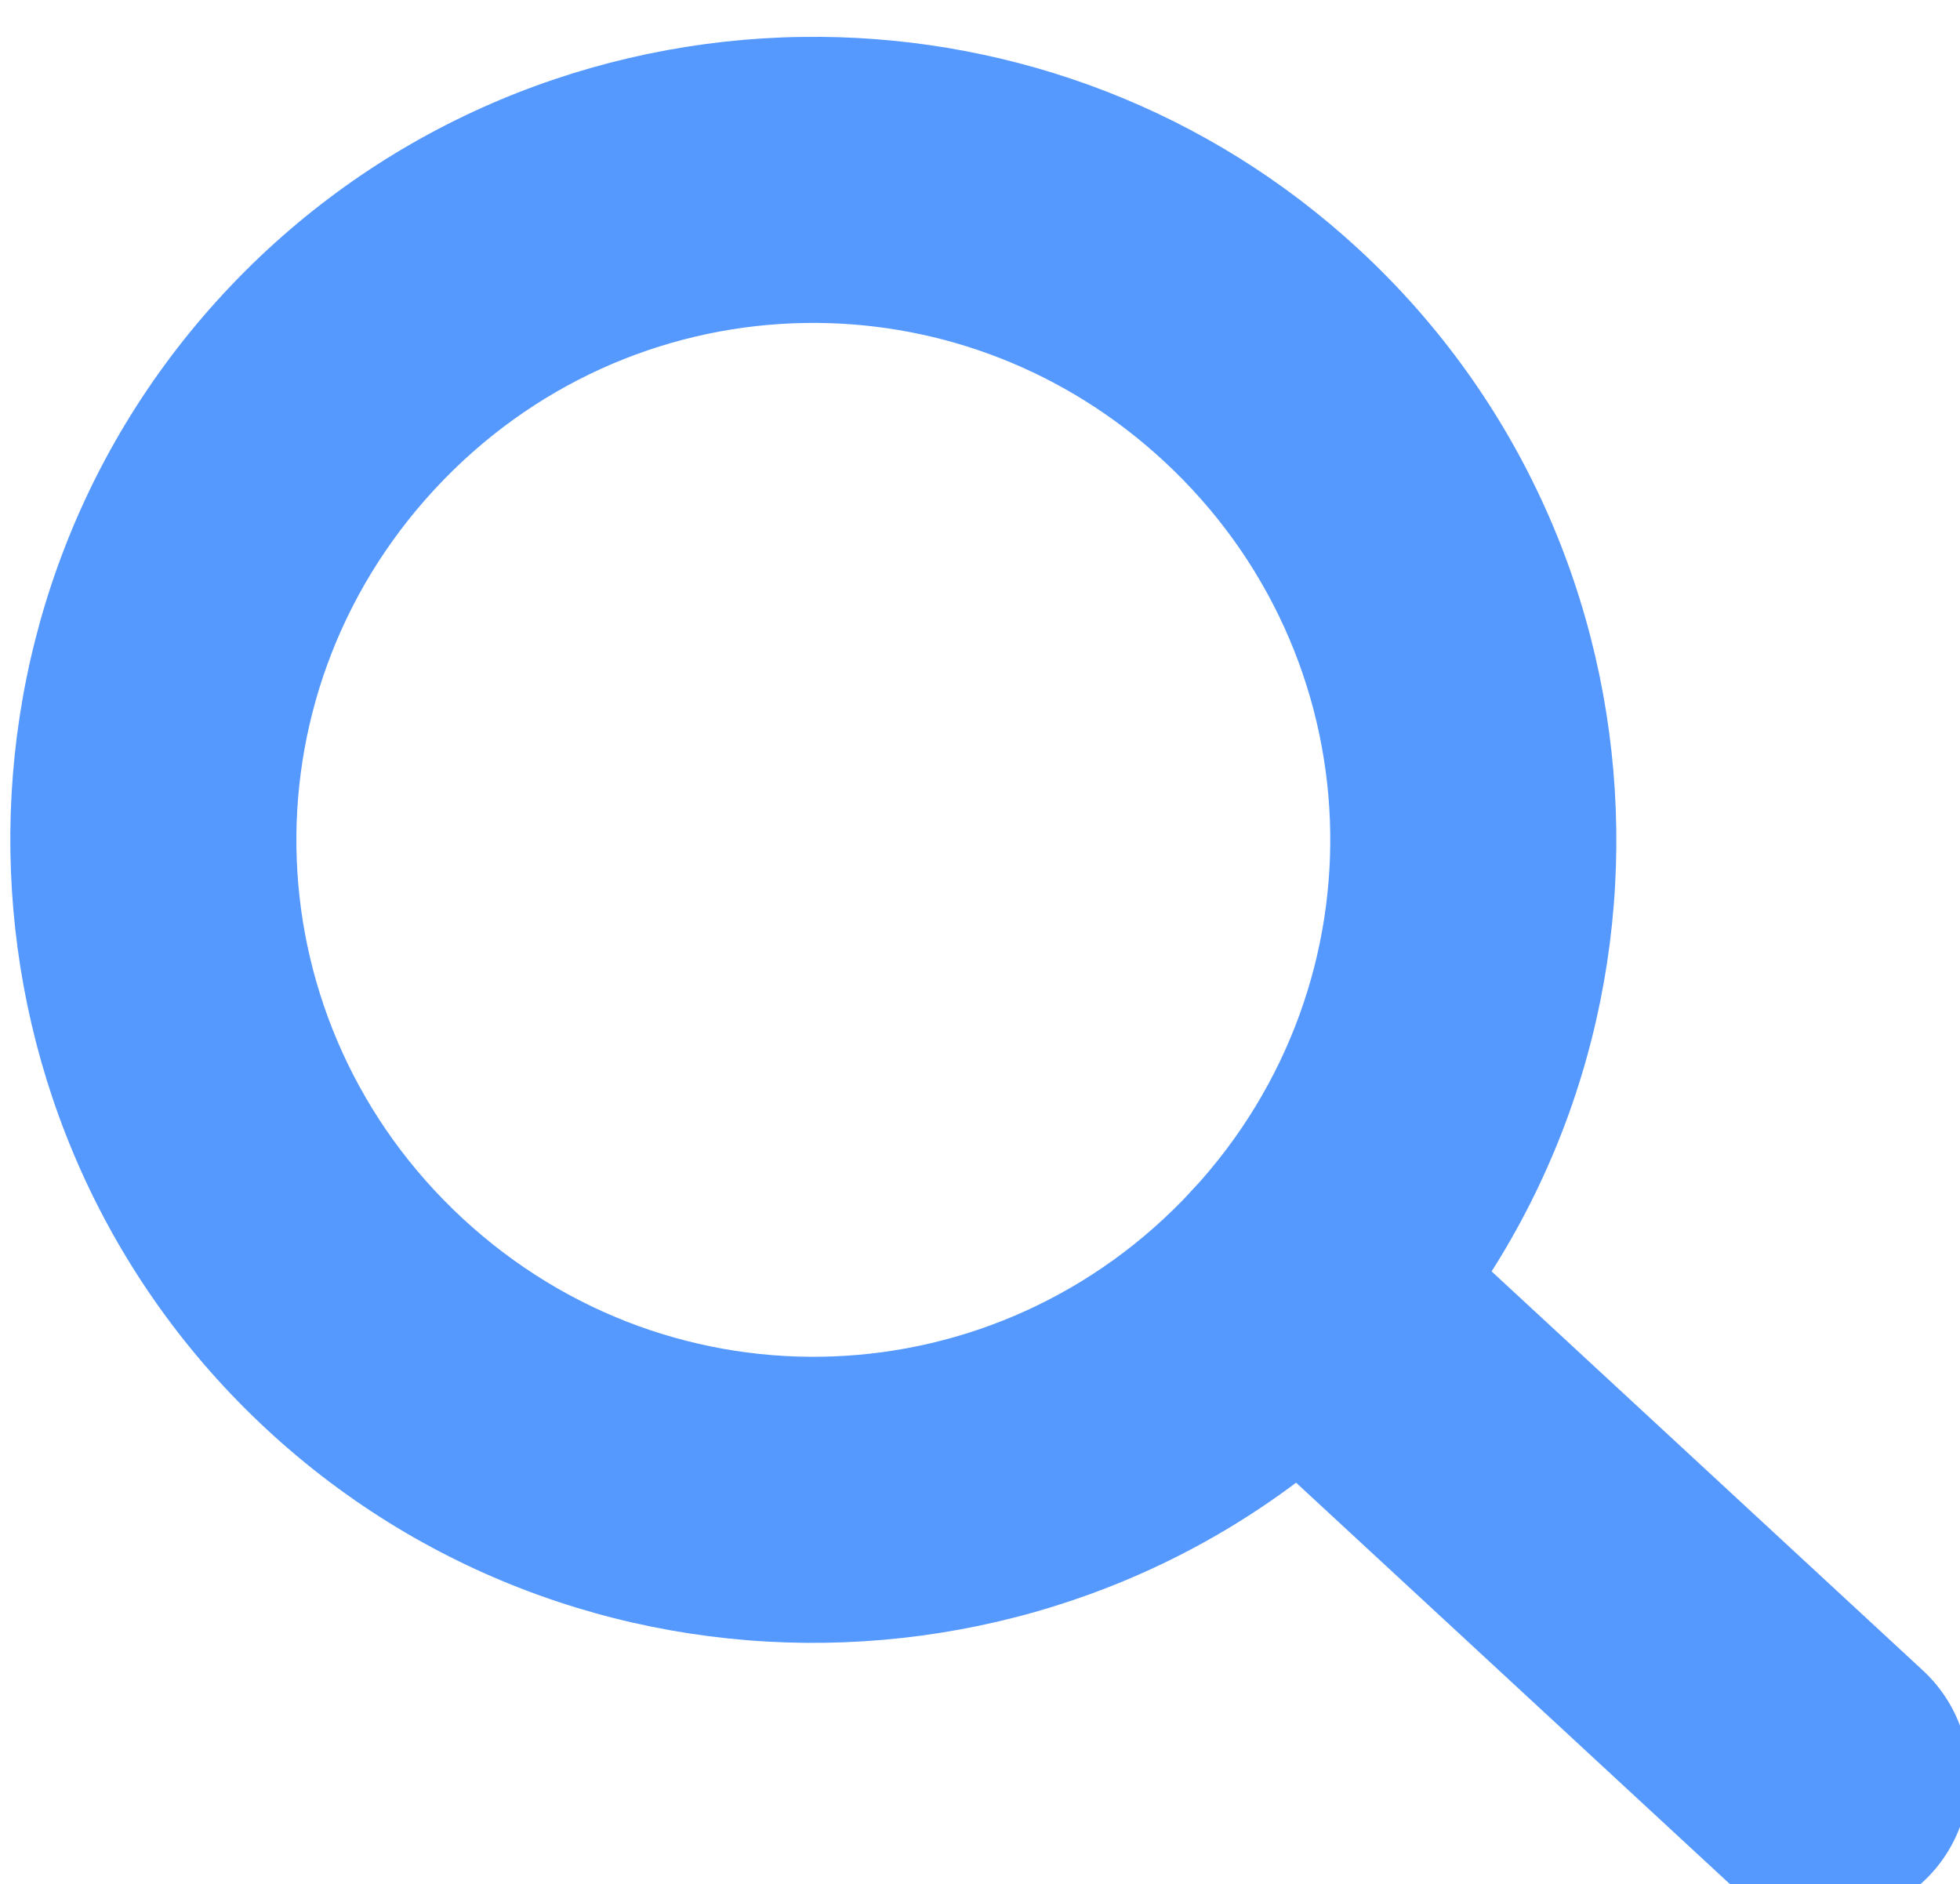 <?xml version='1.0' encoding='utf-8'?>
<svg xmlns="http://www.w3.org/2000/svg" id="svg2719" version="1.1" viewBox="0 0 264.583 254.361" height="961.366" width="1000"> <defs id="defs2713"/>  <g transform="translate(-204.299,-173.987)" id="layer1"> <g transform="matrix(1.87,0,0,1.87,-7049.201,-25726.541)" id="g3340"> <path id="path3325" d="m 3938.128,13853.211 c -0.929,0 -1.859,0 -2.788,0.04 -14.862,0.577 -29.504,6.795 -40.346,18.512 -21.683,23.435 -20.253,60.324 3.182,82.008 23.434,21.683 60.326,20.251 82.01,-3.183 21.684,-23.435 20.251,-60.325 -3.184,-82.009 -10.985,-10.163 -24.927,-15.249 -38.874,-15.369 z m -0.202,20.65 c 8.919,0.08 17.842,3.383 24.963,9.971 15.192,14.057 16.099,37.452 2.043,52.643 -14.056,15.191 -37.452,16.099 -52.643,2.043 -15.191,-14.056 -16.099,-37.45 -2.043,-52.641 7.028,-7.596 16.392,-11.621 25.897,-11.99 0.594,-0.02 1.188,-0.03 1.783,-0.03 z" style="color:#000000;font-style:normal;font-variant:normal;font-weight:normal;font-stretch:normal;font-size:medium;line-height:normal;font-family:sans-serif;font-variant-ligatures:normal;font-variant-position:normal;font-variant-caps:normal;font-variant-numeric:normal;font-variant-alternates:normal;font-feature-settings:normal;text-indent:0;text-align:start;text-decoration:none;text-decoration-line:none;text-decoration-style:solid;text-decoration-color:#000000;letter-spacing:normal;word-spacing:normal;text-transform:none;writing-mode:lr-tb;direction:ltr;text-orientation:mixed;dominant-baseline:auto;baseline-shift:baseline;text-anchor:start;white-space:normal;shape-padding:0;clip-rule:nonzero;display:inline;overflow:visible;visibility:visible;opacity:1;isolation:auto;mix-blend-mode:normal;color-interpolation:sRGB;color-interpolation-filters:linearRGB;solid-color:#000000;solid-opacity:1;vector-effect:none;fill:#5599ff;fill-opacity:1;fill-rule:nonzero;stroke:none;stroke-width:20.781;stroke-linecap:round;stroke-linejoin:round;stroke-miterlimit:4;stroke-dasharray:none;stroke-dashoffset:0;stroke-opacity:1;color-rendering:auto;image-rendering:auto;shape-rendering:auto;text-rendering:auto;enable-background:accumulate"/> <path style="fill:none;fill-rule:evenodd;stroke:#5599ff;stroke-width:20.781;stroke-linecap:round;stroke-linejoin:miter;stroke-miterlimit:4;stroke-dasharray:none;stroke-opacity:1" d="m 3972.557,13943.532 38.081,35.235" id="path3327"/> </g> </g> </svg>